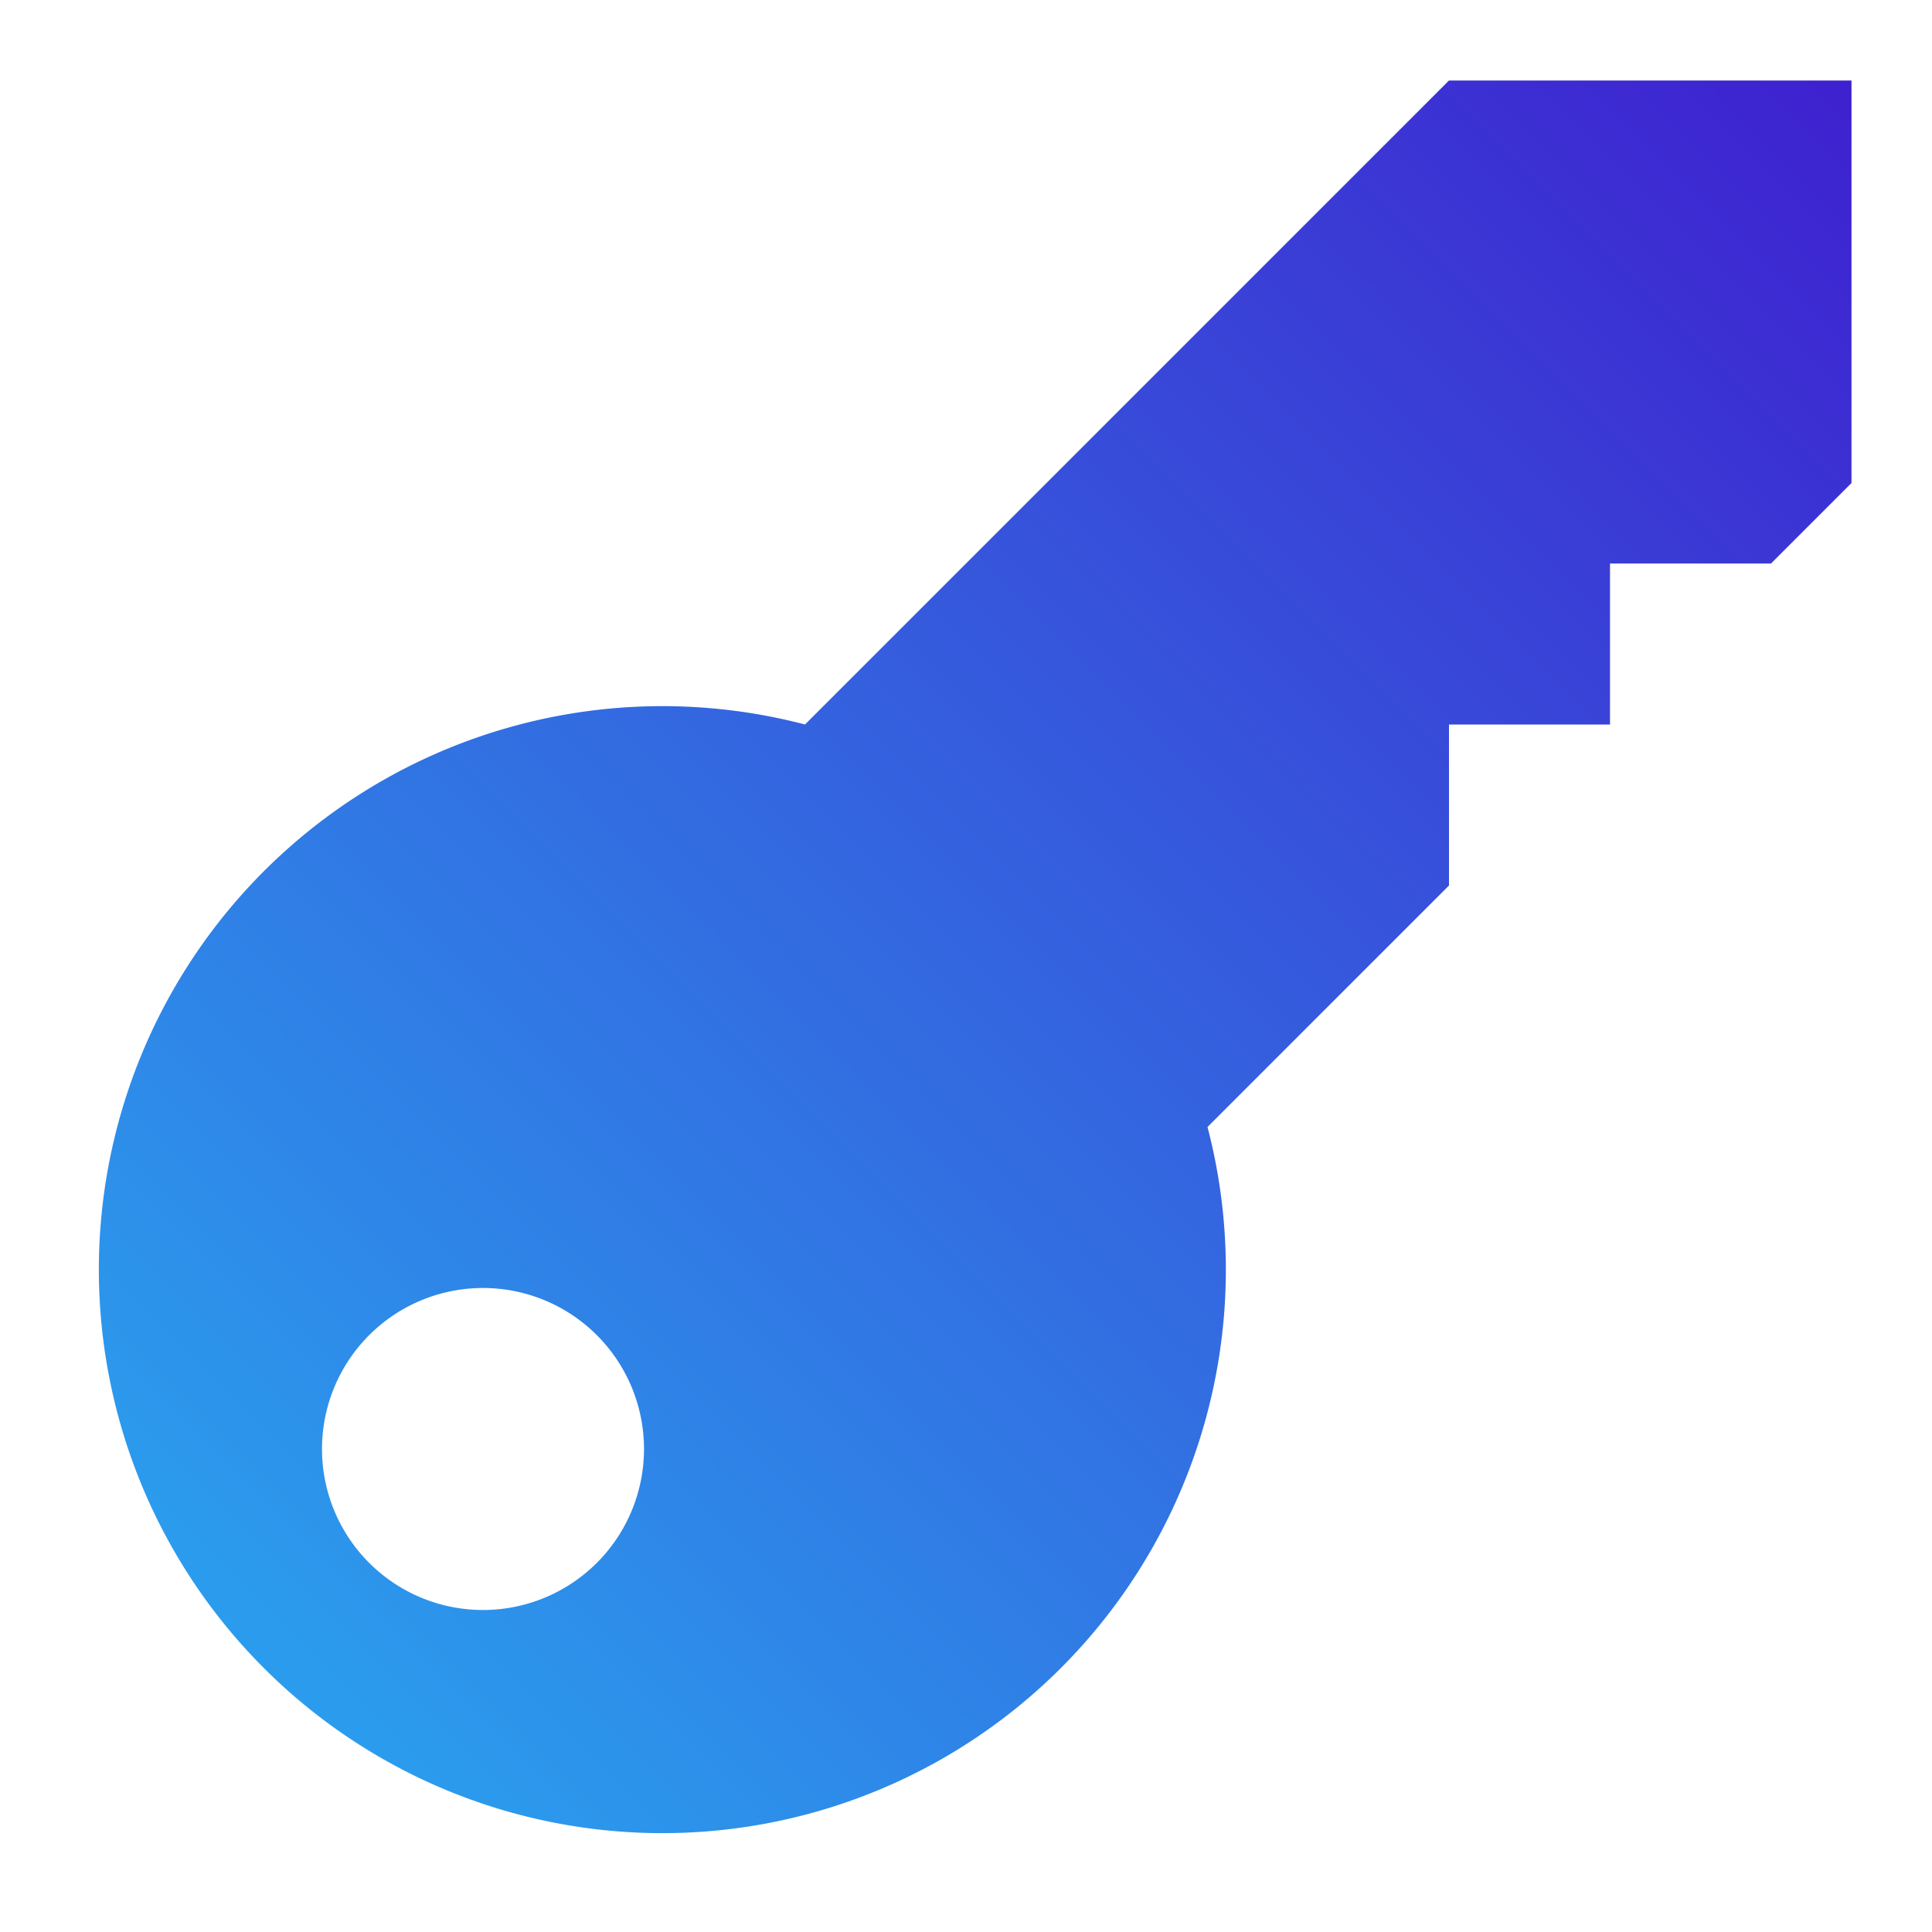 <svg version="1.1"
  width="320" height="320"
  viewBox="0 0 24 24"
  xmlns="http://www.w3.org/2000/svg">
  <defs>
    <linearGradient id="gradient" x1="10%" y1="90%" x2="100%" y2="0">
      <stop offset="0%" stop-color="#2b9ced" />
      <stop offset="100%" stop-color="#3e21cf" />
    </linearGradient>
  </defs>
  <path d="M 10 9 A 7 7 0 1 0 15 14 L 18 11 L 18 9 L 20 9 L 20 7 L 22 7 L 23 6 L 23 1 L 18 1 Z M 4 18 A 1 1 0 0 1 8 18 A 1 1 0 0 1 4 18 Z" fill-rule="evenodd" fill="url(#gradient)" />
</svg>